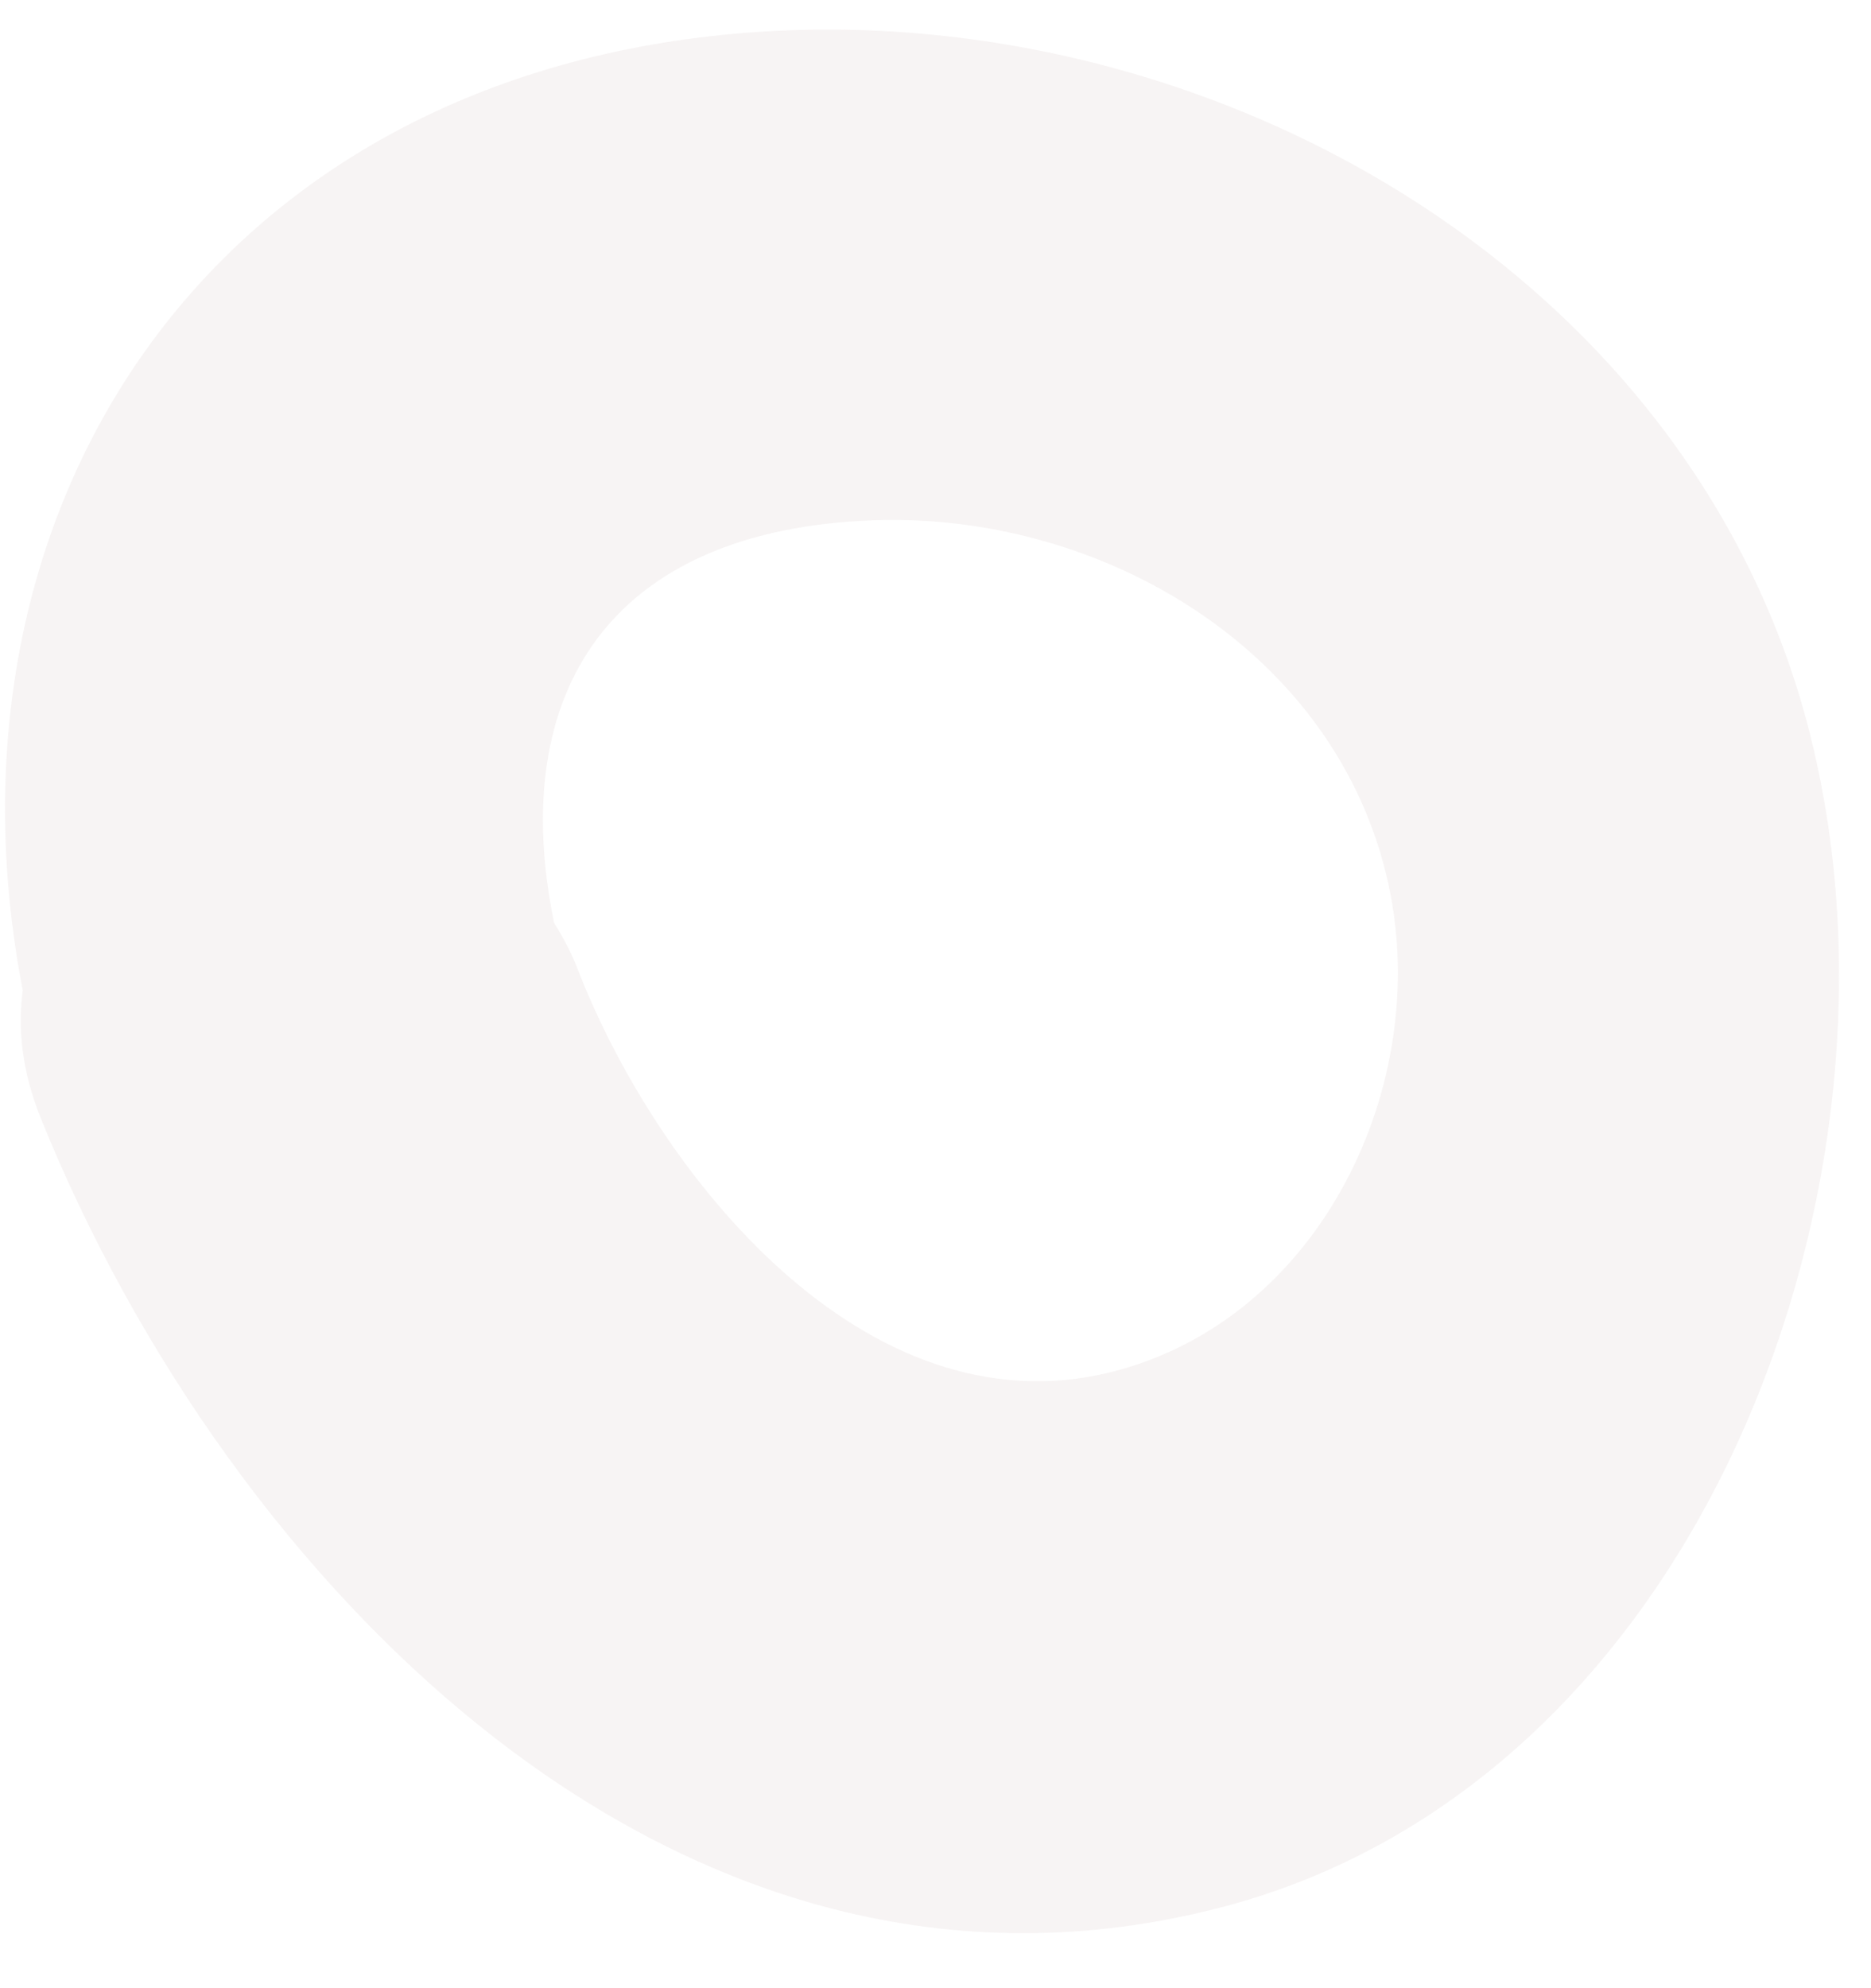 <svg width="32" height="34" viewBox="0 0 32 34" fill="none" xmlns="http://www.w3.org/2000/svg">
<path d="M12.585 0.575C3.547 1.379 -1.198 8.718 0.389 16.937C0.301 17.6 0.375 18.323 0.7 19.129C3.875 26.991 11.557 35.068 20.911 32.611C28.934 30.506 32.719 20.628 31.076 13.066C29.311 4.805 20.712 -0.145 12.585 0.575ZM18.997 23.466C14.779 24.507 11.247 20.08 9.888 16.593C9.777 16.302 9.634 16.033 9.477 15.783C8.667 11.855 10.417 9.048 14.973 8.896C18.884 8.773 22.879 11.149 23.746 15.119C24.497 18.543 22.588 22.57 18.997 23.466Z" fill="#E3DBD8" fill-opacity="0.3"/>
</svg>

